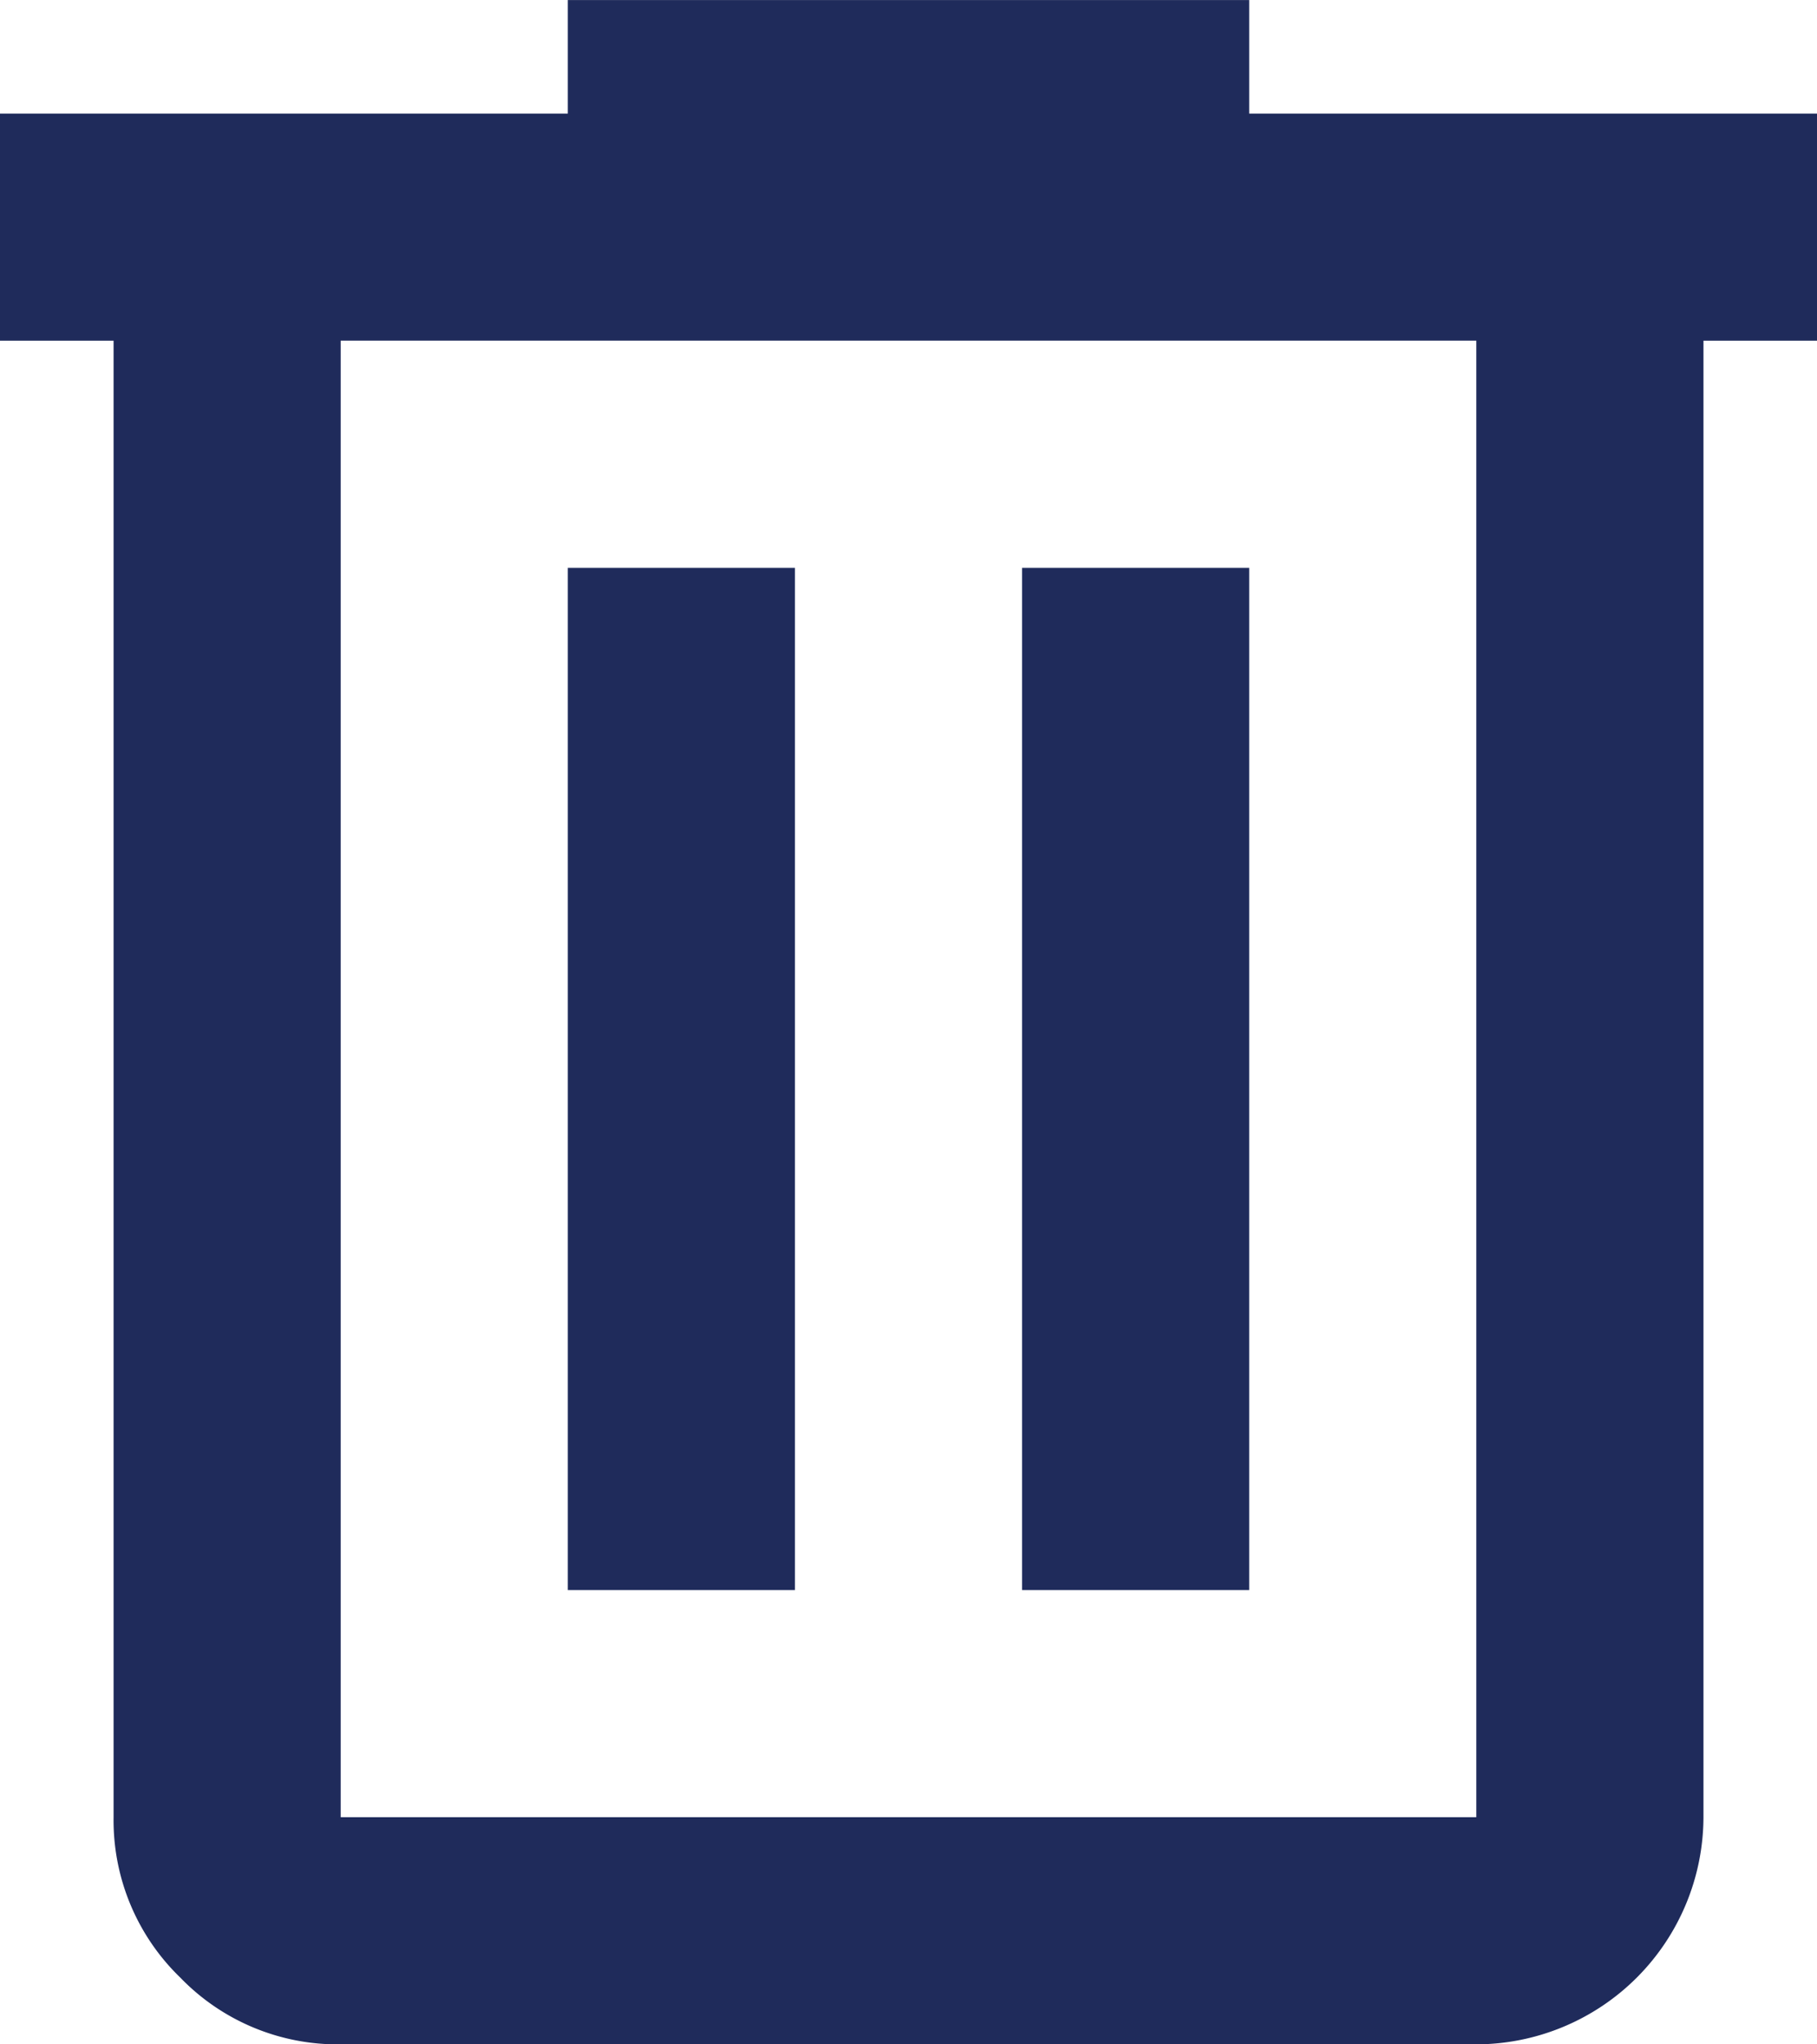 <svg id="eliminarAZUL" xmlns="http://www.w3.org/2000/svg" xmlns:xlink="http://www.w3.org/1999/xlink" width="39.146" height="44.039" viewBox="0 0 39.146 44.039">
  <defs>
    <clipPath id="clip-path">
      <rect id="Rectángulo_123" data-name="Rectángulo 123" width="39.146" height="44.039" fill="#1f2b5b"/>
    </clipPath>
  </defs>
  <g id="Grupo_254" data-name="Grupo 254" clip-path="url(#clip-path)">
    <path id="Trazado_211" data-name="Trazado 211" d="M7.34,44.038A4.712,4.712,0,0,1,3.884,42.6a4.712,4.712,0,0,1-1.437-3.456V7.339H0V2.446H12.233V0h14.68V2.446H39.146V7.339H36.7V39.145a4.907,4.907,0,0,1-4.893,4.893Zm24.466-36.7H7.34V39.145H31.806ZM12.233,34.252h4.893V12.232H12.233Zm9.787,0h4.893V12.232H22.02ZM7.34,7.339v0Z" transform="translate(0 0.001)" fill="#1f2b5b"/>
  </g>
</svg>
